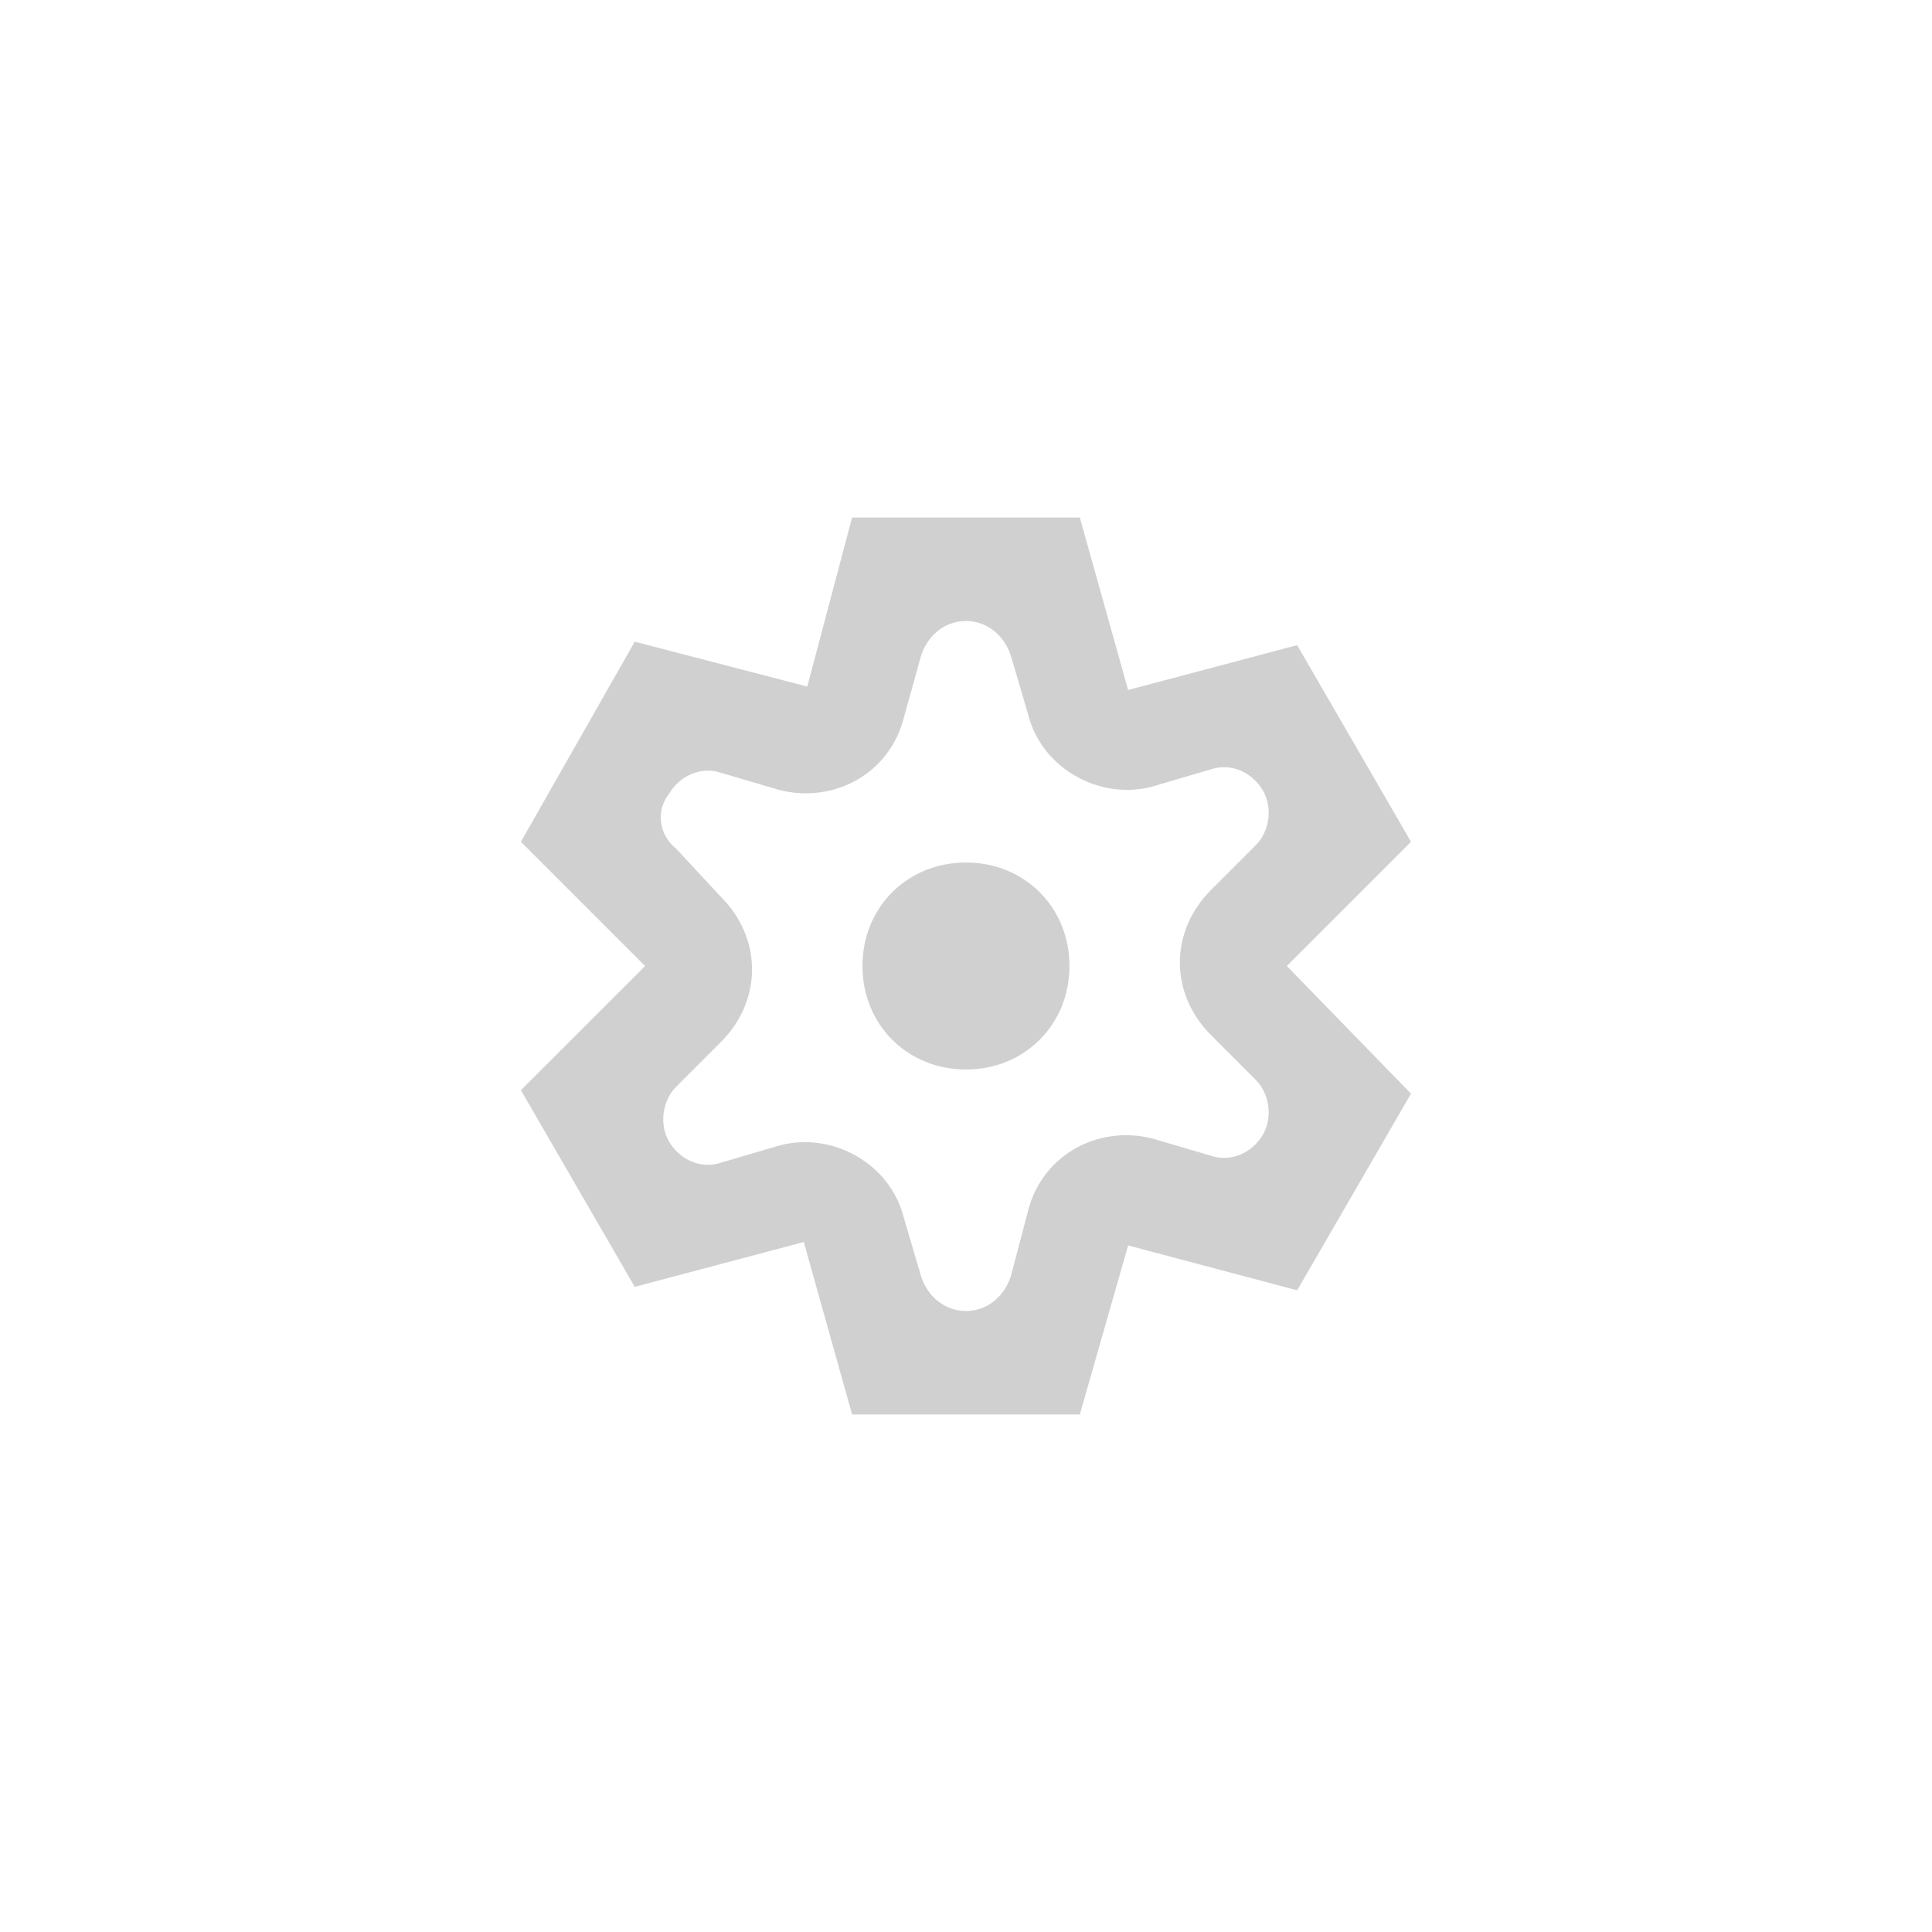 <svg width="44" height="44" viewBox="0 0 44 44" fill="none" xmlns="http://www.w3.org/2000/svg">
<path d="M21.999 14.143C22.47 14.143 22.863 14.457 23.02 14.928L23.413 16.264C23.728 17.521 25.063 18.229 26.242 17.914L27.578 17.521C28.049 17.364 28.52 17.6 28.756 17.993C28.992 18.386 28.913 18.936 28.599 19.25L27.578 20.271C26.635 21.214 26.635 22.628 27.578 23.571L28.599 24.593C28.913 24.907 28.992 25.457 28.756 25.85C28.52 26.243 28.049 26.479 27.578 26.321L26.242 25.928C24.985 25.614 23.728 26.321 23.413 27.578L23.02 29.071C22.863 29.543 22.47 29.857 21.999 29.857C21.528 29.857 21.135 29.543 20.978 29.071L20.585 27.736C20.27 26.479 18.935 25.771 17.756 26.086L16.42 26.479C15.949 26.636 15.478 26.4 15.242 26.007C15.006 25.614 15.085 25.064 15.399 24.75L16.42 23.729C17.363 22.786 17.363 21.371 16.42 20.428L15.399 19.328C15.006 19.014 14.928 18.464 15.242 18.071C15.478 17.678 15.949 17.443 16.42 17.6L17.756 17.993C19.013 18.307 20.27 17.6 20.585 16.343L20.978 14.928C21.135 14.457 21.528 14.143 21.999 14.143ZM24.592 11.786H19.406L18.385 15.636L14.456 14.614L11.863 19.171L14.692 22L11.863 24.828L14.456 29.307L18.306 28.286L19.406 32.214H24.592L25.692 28.364L29.542 29.386L32.135 24.907L29.306 22L32.135 19.171L29.542 14.693L25.692 15.714L24.592 11.786ZM21.999 19.643C20.663 19.643 19.642 20.664 19.642 22C19.642 23.336 20.663 24.357 21.999 24.357C23.335 24.357 24.356 23.336 24.356 22C24.356 20.664 23.335 19.643 21.999 19.643Z" fill="#D1D0D0"/>
</svg>
